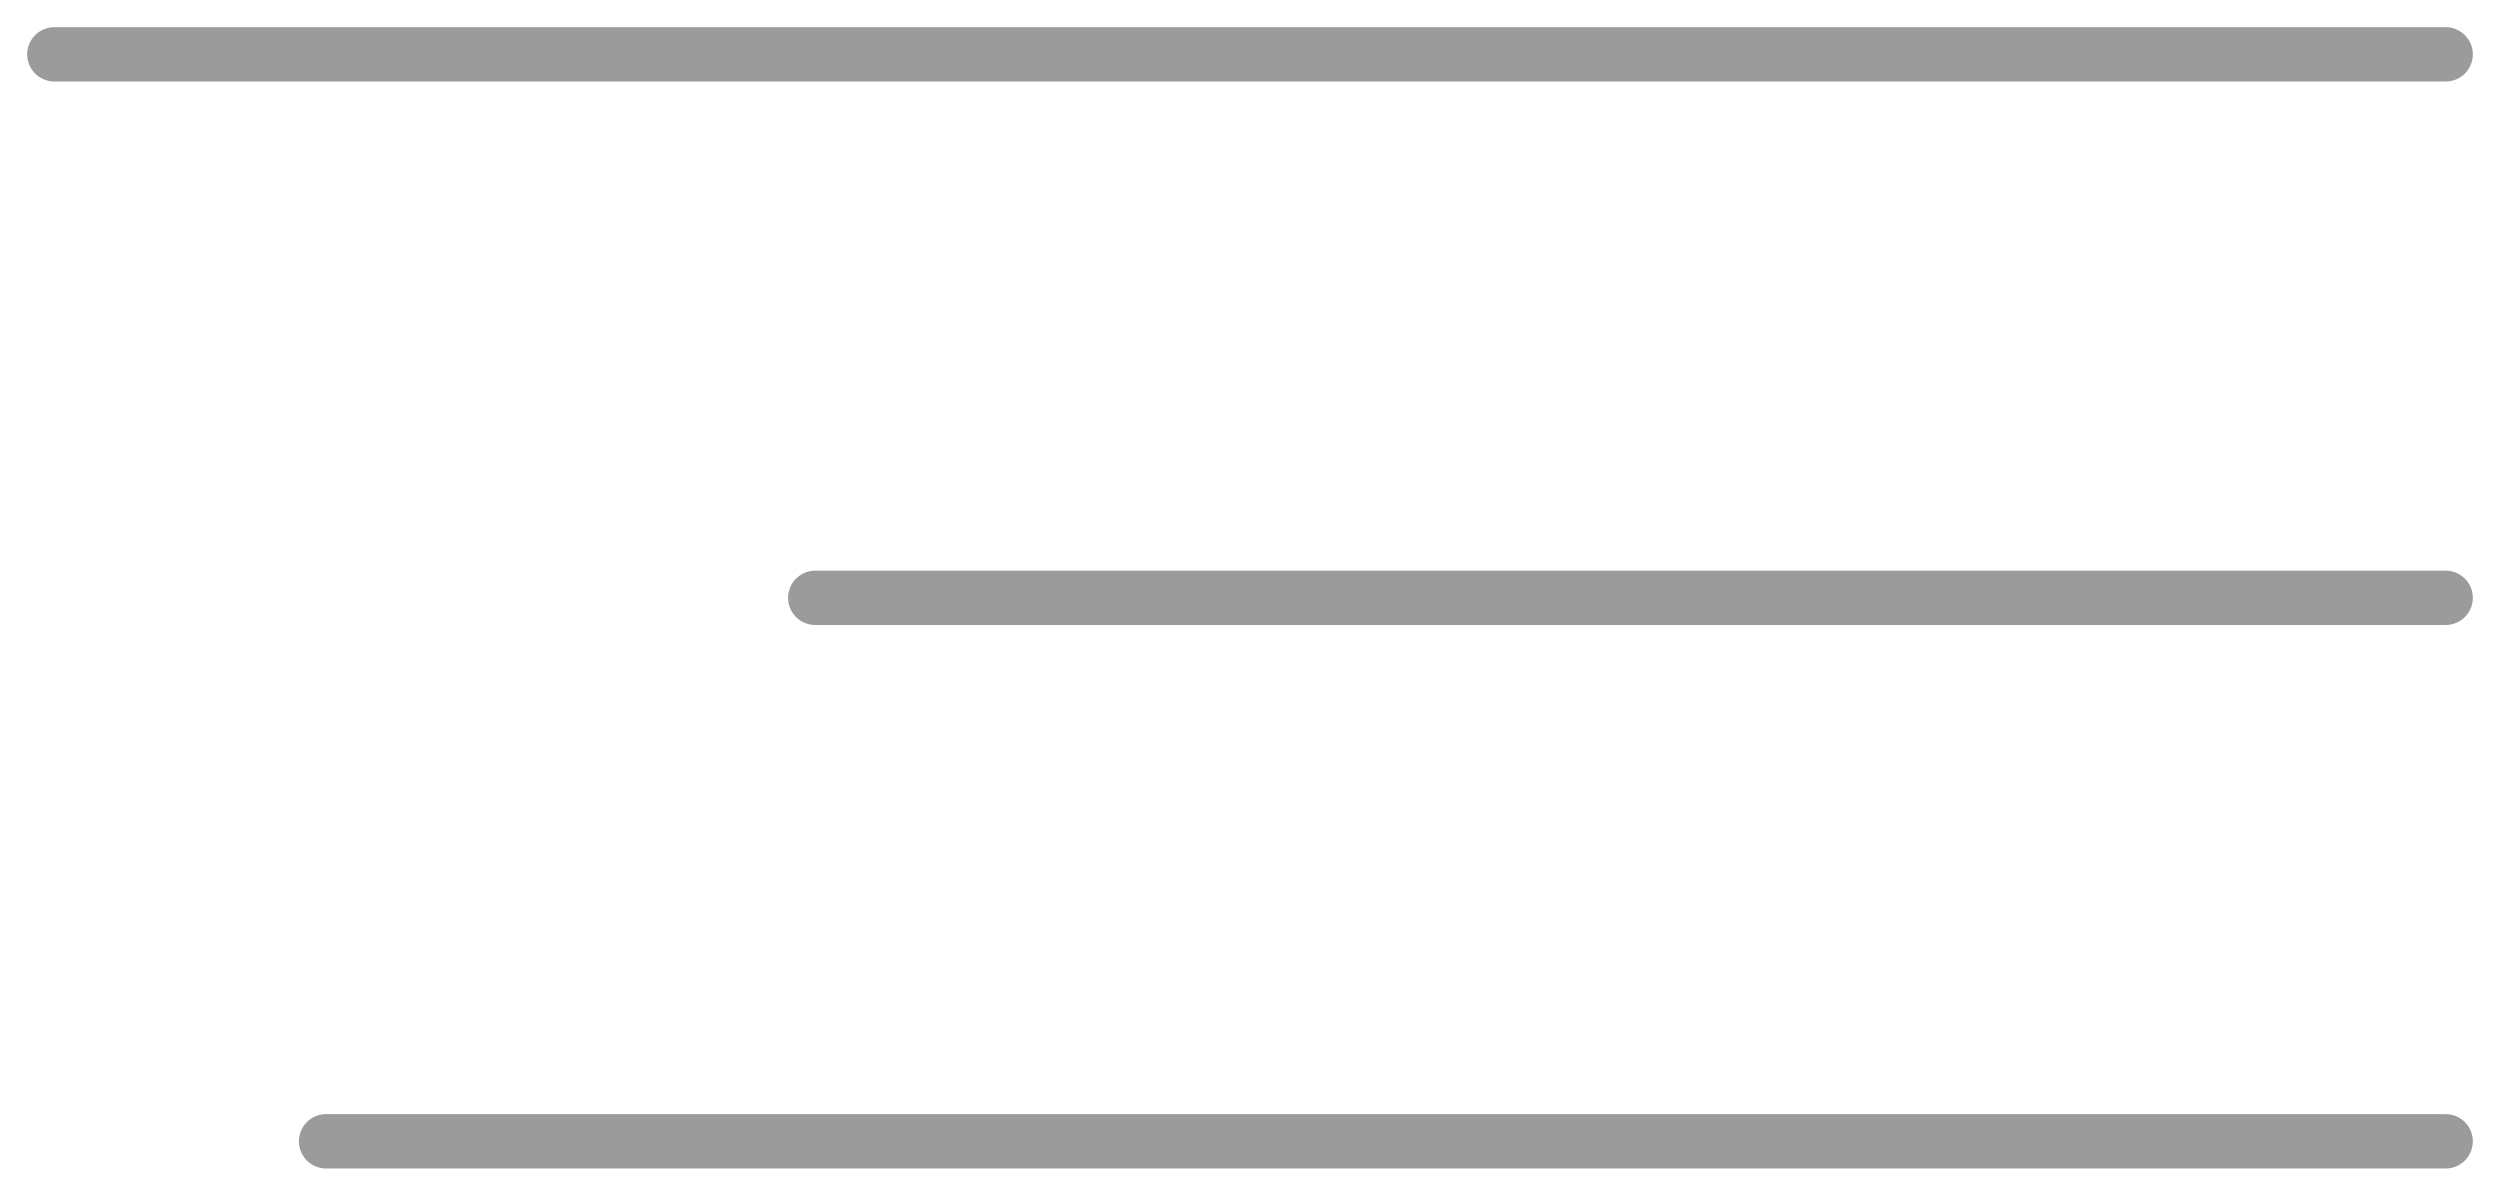 <svg width="46" height="22" viewBox="0 0 46 22" fill="none" xmlns="http://www.w3.org/2000/svg">
<path d="M1 1L45 1" stroke="#9B9B9B" stroke-linecap="round"/>
<path d="M15 11L45 11" stroke="#9B9B9B" stroke-linecap="round"/>
<path d="M6 21L45 21" stroke="#9B9B9B" stroke-linecap="round"/>
</svg>
